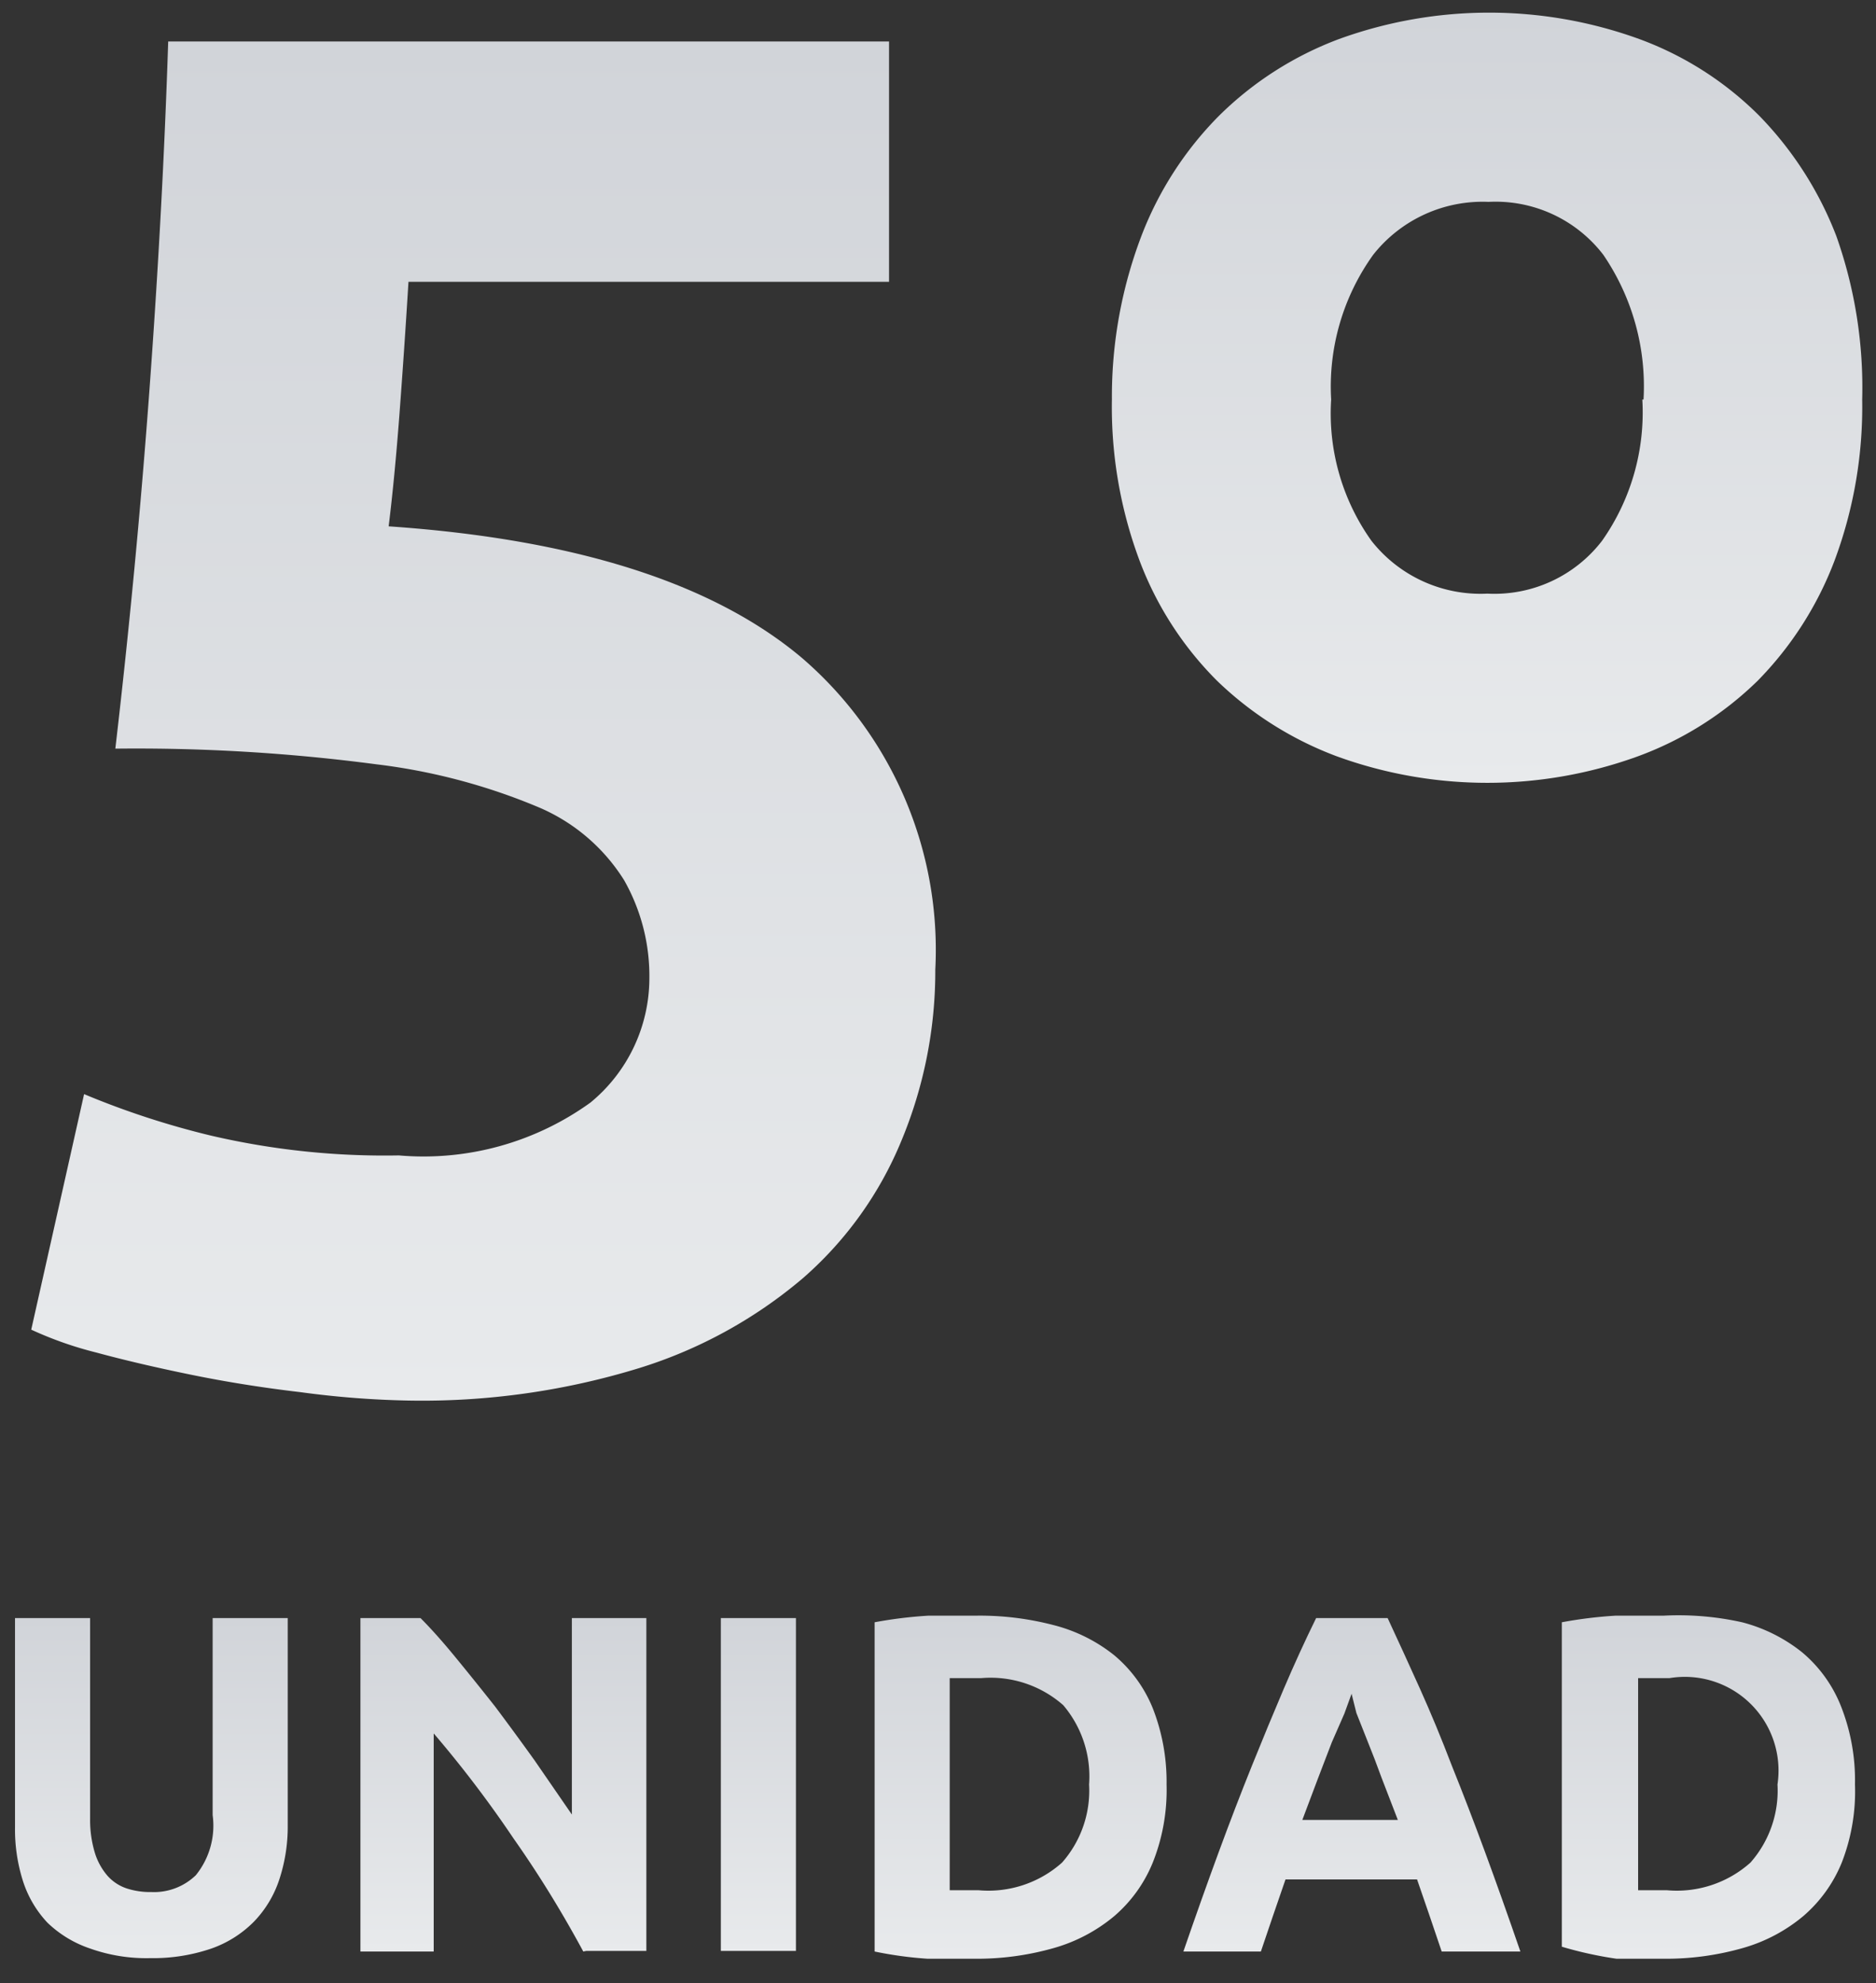 <svg id="a13dda3c-5711-48c2-a8d2-d1b467e0e480" data-name="Capa 1" xmlns="http://www.w3.org/2000/svg" xmlns:xlink="http://www.w3.org/1999/xlink" viewBox="0 0 31.23 33.01"><rect x="0" y="0" width="31.23" height="33.01" fill="#333333" stroke="none"/><defs><linearGradient id="458be694-22ae-4a96-a5ae-3e93539a8aff" x1="2.52" y1="32.59" x2="2.52" y2="26.93" gradientUnits="userSpaceOnUse"><stop offset="0" stop-color="#e9ebed"/><stop offset="0" stop-color="#e8eaec"/><stop offset="1" stop-color="#d1d4d9"/></linearGradient><linearGradient id="aaf896ce-2a1a-4d4b-9a98-bdec4ff98d85" x1="8.37" y1="32.48" x2="8.37" y2="26.93" xlink:href="#458be694-22ae-4a96-a5ae-3e93539a8aff"/><linearGradient id="fe75ba07-cc84-4037-aade-cc20b82e3be4" x1="12.66" y1="32.48" x2="12.66" y2="26.93" xlink:href="#458be694-22ae-4a96-a5ae-3e93539a8aff"/><linearGradient id="940ec1cb-f830-47c6-a008-05cfe2c112f4" x1="16.99" y1="32.55" x2="16.99" y2="26.87" xlink:href="#458be694-22ae-4a96-a5ae-3e93539a8aff"/><linearGradient id="06f5681d-20c0-4382-91a0-c8258b99c89b" x1="22.51" y1="32.48" x2="22.51" y2="26.93" xlink:href="#458be694-22ae-4a96-a5ae-3e93539a8aff"/><linearGradient id="a9a683c8-1d82-4f62-87a2-a8d2b517a2a0" x1="28.46" y1="32.55" x2="28.46" y2="26.87" xlink:href="#458be694-22ae-4a96-a5ae-3e93539a8aff"/><linearGradient id="c1ef9b48-d52a-4705-b0d2-1760837e4077" x1="8.05" y1="23.28" x2="8.05" y2="0.69" xlink:href="#458be694-22ae-4a96-a5ae-3e93539a8aff"/><linearGradient id="f17bfda7-6194-4159-b3b4-0bea7eadb038" x1="24.74" y1="13.04" x2="24.74" y2="0.18" xlink:href="#458be694-22ae-4a96-a5ae-3e93539a8aff"/></defs><title>UI Masclapp</title><g id="c5719325-4bfe-48a0-b05f-59ec1e10192b" data-name="Tareas"><path d="M2.5,32.59a2.79,2.79,0,0,1-1-.16A1.89,1.89,0,0,1,.79,32a1.82,1.82,0,0,1-.41-0.7,2.83,2.83,0,0,1-.13-0.89V26.93H1.5v3.34a1.88,1.88,0,0,0,.08.57,1.06,1.06,0,0,0,.21.38,0.74,0.74,0,0,0,.32.21,1.26,1.26,0,0,0,.41.06,1,1,0,0,0,.74-0.28,1.31,1.31,0,0,0,.28-1V26.93H4.79v3.45a2.81,2.81,0,0,1-.14.9,1.83,1.83,0,0,1-.42.7,1.86,1.86,0,0,1-.71.45A3,3,0,0,1,2.5,32.59Z" style="fill:url(#458be694-22ae-4a96-a5ae-3e93539a8aff)"/><path d="M9.71,32.48q-0.54-1-1.16-1.88a19.08,19.08,0,0,0-1.33-1.75v3.63H6V26.93H7q0.26,0.26.58,0.65T8.24,28.4q0.33,0.44.66,0.9l0.62,0.9V26.93h1.24v5.54h-1Z" style="fill:url(#aaf896ce-2a1a-4d4b-9a98-bdec4ff98d85)"/><path d="M12,26.93h1.25v5.54H12V26.93Z" style="fill:url(#fe75ba07-cc84-4037-aade-cc20b82e3be4)"/><path d="M19.42,29.7A3.26,3.26,0,0,1,19.19,31a2.33,2.33,0,0,1-.64.89,2.73,2.73,0,0,1-1,.53,4.66,4.66,0,0,1-1.33.18l-0.78,0a6.42,6.42,0,0,1-.88-0.12V27a7.25,7.25,0,0,1,.9-0.11l0.8,0a4.86,4.86,0,0,1,1.29.16,2.67,2.67,0,0,1,1,.5,2.25,2.25,0,0,1,.64.88A3.35,3.35,0,0,1,19.42,29.7Zm-3.61,1.76h0.48A1.84,1.84,0,0,0,17.68,31a1.81,1.81,0,0,0,.45-1.3,1.83,1.83,0,0,0-.43-1.32,1.83,1.83,0,0,0-1.37-.45H16.07l-0.26,0v3.5Z" style="fill:url(#940ec1cb-f830-47c6-a008-05cfe2c112f4)"/><path d="M24,32.48l-0.2-.59-0.21-.61H21.4l-0.21.61-0.2.59H19.7q0.31-.9.59-1.66t0.55-1.43q0.27-.67.53-1.28t0.54-1.18H23.1q0.27,0.58.54,1.18t0.53,1.28q0.27,0.67.55,1.43t0.59,1.66H24Zm-1.5-4.29-0.12.33L22.17,29l-0.23.6-0.26.69h1.59L23,29.59q-0.12-.33-0.23-0.6l-0.19-.48Z" style="fill:url(#06f5681d-20c0-4382-91a0-c8258b99c89b)"/><path d="M30.88,29.7A3.26,3.26,0,0,1,30.66,31a2.33,2.33,0,0,1-.64.89,2.73,2.73,0,0,1-1,.53,4.66,4.66,0,0,1-1.33.18l-0.78,0A6.42,6.42,0,0,1,26,32.4V27a7.25,7.25,0,0,1,.9-0.11l0.8,0A4.86,4.86,0,0,1,29,27a2.67,2.67,0,0,1,1,.5,2.25,2.25,0,0,1,.64.88A3.35,3.35,0,0,1,30.88,29.7Zm-3.61,1.76h0.48A1.84,1.84,0,0,0,29.14,31a1.81,1.81,0,0,0,.45-1.3,1.56,1.56,0,0,0-1.8-1.77H27.53l-0.26,0v3.5Z" style="fill:url(#a9a683c8-1d82-4f62-87a2-a8d2b517a2a0)"/><path d="M10.81,16.29a3.23,3.23,0,0,0-.42-1.64A3.11,3.11,0,0,0,9,13.45a10.07,10.07,0,0,0-2.74-.73,30.5,30.5,0,0,0-4.34-.26q0.35-3,.57-6T2.8,0.69h12v4h-8Q6.73,5.83,6.65,6.89T6.47,8.76q4.66,0.32,6.88,2.19a6.41,6.41,0,0,1,2.22,5.19A7.35,7.35,0,0,1,15,19a6.12,6.12,0,0,1-1.63,2.27,7.75,7.75,0,0,1-2.73,1.5,12.3,12.3,0,0,1-3.84.54A15.36,15.36,0,0,1,5,23.17q-0.94-.11-1.82-0.29t-1.58-.37a6.11,6.11,0,0,1-1.08-.38L1.4,18.21a13.87,13.87,0,0,0,2.11.69,12.73,12.73,0,0,0,3.13.33,4.75,4.75,0,0,0,3.19-.88A2.68,2.68,0,0,0,10.81,16.29Z" style="fill:url(#c1ef9b48-d52a-4705-b0d2-1760837e4077)"/><path d="M31,6.65a7.32,7.32,0,0,1-.46,2.68,5.76,5.76,0,0,1-1.28,2,5.61,5.61,0,0,1-2,1.26,7.34,7.34,0,0,1-5,0,5.78,5.78,0,0,1-2-1.26,5.63,5.63,0,0,1-1.29-2,7.3,7.3,0,0,1-.46-2.68A7.52,7.52,0,0,1,19,3.93a5.76,5.76,0,0,1,1.29-2,5.66,5.66,0,0,1,2-1.28,7.33,7.33,0,0,1,5,0,5.5,5.5,0,0,1,2,1.28,5.9,5.9,0,0,1,1.28,2A7.54,7.54,0,0,1,31,6.65Zm-3.64,0a3.88,3.88,0,0,0-.67-2.41,2.26,2.26,0,0,0-1.91-.88,2.32,2.32,0,0,0-1.92.88,3.76,3.76,0,0,0-.7,2.41A3.65,3.65,0,0,0,22.83,9a2.31,2.31,0,0,0,1.93.88A2.26,2.26,0,0,0,26.67,9,3.71,3.71,0,0,0,27.34,6.65Z" style="fill:url(#f17bfda7-6194-4159-b3b4-0bea7eadb038)"/></g></svg>